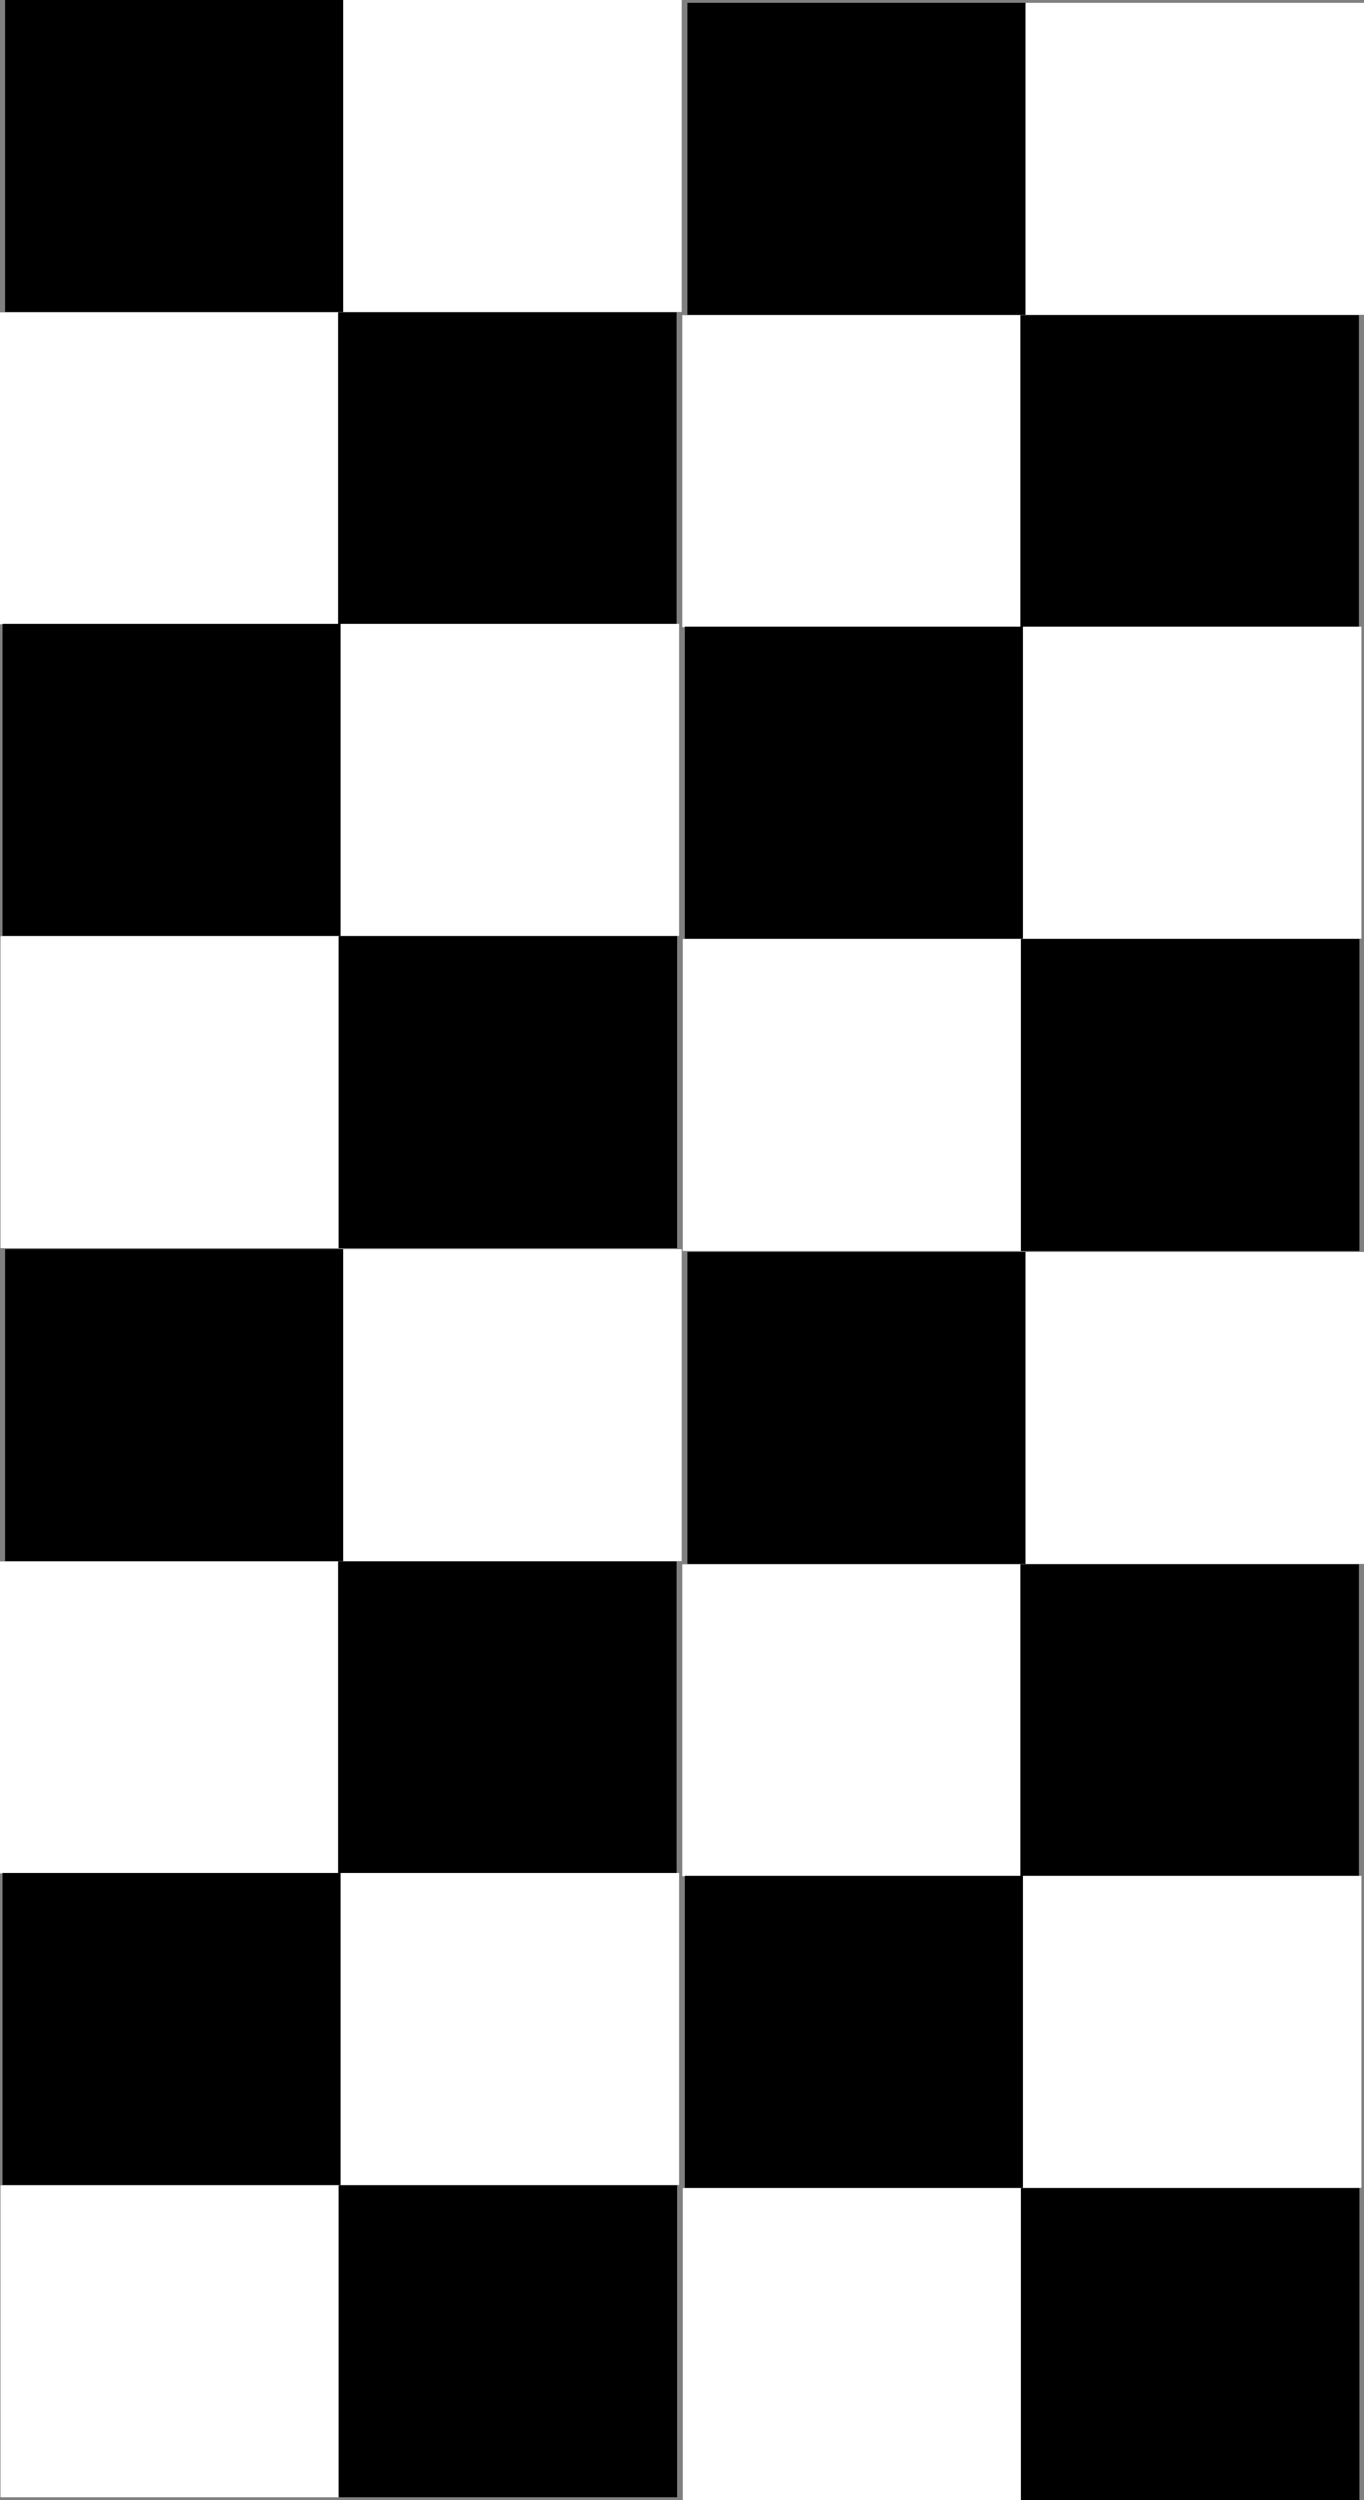 <svg version="1.1" xmlns="http://www.w3.org/2000/svg" xmlns:xlink="http://www.w3.org/1999/xlink" width="32.066" height="58.76" viewBox="0,0,32.066,58.76"><rect x="0" y="0" width="32.066" height="58.76" fill="#808080" stroke="none"/><g transform="translate(-437.514,-250.727)"><g data-paper-data="{&quot;isPaintingLayer&quot;:true}" fill-rule="nonzero" stroke="none" stroke-linecap="butt" stroke-linejoin="miter" stroke-miterlimit="10" stroke-dasharray="" stroke-dashoffset="0" style="mix-blend-mode: normal"><path d="M437.634,250.727h7.958v7.332h-7.958z" fill="#000000" stroke-width="NaN"/><path d="M437.514,258.068h7.958v7.332h-7.958z" fill="#ffffff" stroke-width="NaN"/><path d="M437.573,265.39h7.958v7.332h-7.958z" fill="#000000" stroke-width="NaN"/><path d="M437.526,272.73h7.958v7.332h-7.958z" fill="#ffffff" stroke-width="NaN"/><path d="M445.582,250.727h7.958v7.332h-7.958z" fill="#ffffff" stroke-width="NaN"/><path d="M445.462,258.068h7.958v7.332h-7.958z" fill="#000000" stroke-width="NaN"/><path d="M445.521,265.39h7.958v7.332h-7.958z" fill="#ffffff" stroke-width="NaN"/><path d="M445.474,272.73h7.958v7.332h-7.958z" fill="#000000" stroke-width="NaN"/><path d="M453.674,250.794h7.958v7.332h-7.958z" fill="#000000" stroke-width="NaN"/><path d="M453.554,258.135h7.958v7.332h-7.958z" fill="#ffffff" stroke-width="NaN"/><path d="M453.614,265.456h7.958v7.332h-7.958z" fill="#000000" stroke-width="NaN"/><path d="M453.566,272.797h7.958v7.332h-7.958z" fill="#ffffff" stroke-width="NaN"/><path d="M461.622,250.794h7.958v7.332h-7.958z" fill="#ffffff" stroke-width="NaN"/><path d="M461.502,258.135h7.958v7.332h-7.958z" fill="#000000" stroke-width="NaN"/><path d="M461.562,265.456c0,0 0.573,0 1.095,0c1.306,0 6.863,0 6.863,0v7.332h-7.958z" fill="#ffffff" stroke-width="NaN"/><path d="M461.514,272.797h7.958v7.332h-7.958z" fill="#000000" stroke-width="NaN"/><path d="M437.634,280.086h7.958v7.332h-7.958z" fill="#000000" stroke-width="NaN"/><path d="M437.514,287.426h7.958v7.332h-7.958z" fill="#ffffff" stroke-width="NaN"/><path d="M437.573,294.748h7.958v7.332h-7.958z" fill="#000000" stroke-width="NaN"/><path d="M437.526,302.089h7.958v7.332h-7.958z" fill="#ffffff" stroke-width="NaN"/><path d="M445.582,280.086h7.958v7.332h-7.958z" fill="#ffffff" stroke-width="NaN"/><path d="M445.462,287.426h7.958v7.332h-7.958z" fill="#000000" stroke-width="NaN"/><path d="M445.521,294.748h7.958v7.332h-7.958z" fill="#ffffff" stroke-width="NaN"/><path d="M445.474,302.089h7.958v7.332h-7.958z" fill="#000000" stroke-width="NaN"/><path d="M453.674,280.152h7.958v7.332h-7.958z" fill="#000000" stroke-width="NaN"/><path d="M453.554,287.493h7.958v7.332h-7.958z" fill="#ffffff" stroke-width="NaN"/><path d="M453.614,294.815h7.958v7.332h-7.958z" fill="#000000" stroke-width="NaN"/><path d="M453.566,302.155h7.958v7.332h-7.958z" fill="#ffffff" stroke-width="NaN"/><path d="M461.622,280.152h7.958v7.332h-7.958z" fill="#ffffff" stroke-width="NaN"/><path d="M461.502,287.493h7.958v7.332h-7.958z" fill="#000000" stroke-width="NaN"/><path d="M461.562,294.815h7.958v7.332h-7.958z" fill="#ffffff" stroke-width="NaN"/><path d="M461.514,302.155h7.958v7.332h-7.958z" fill="#000000" stroke-width="NaN"/></g></g></svg>